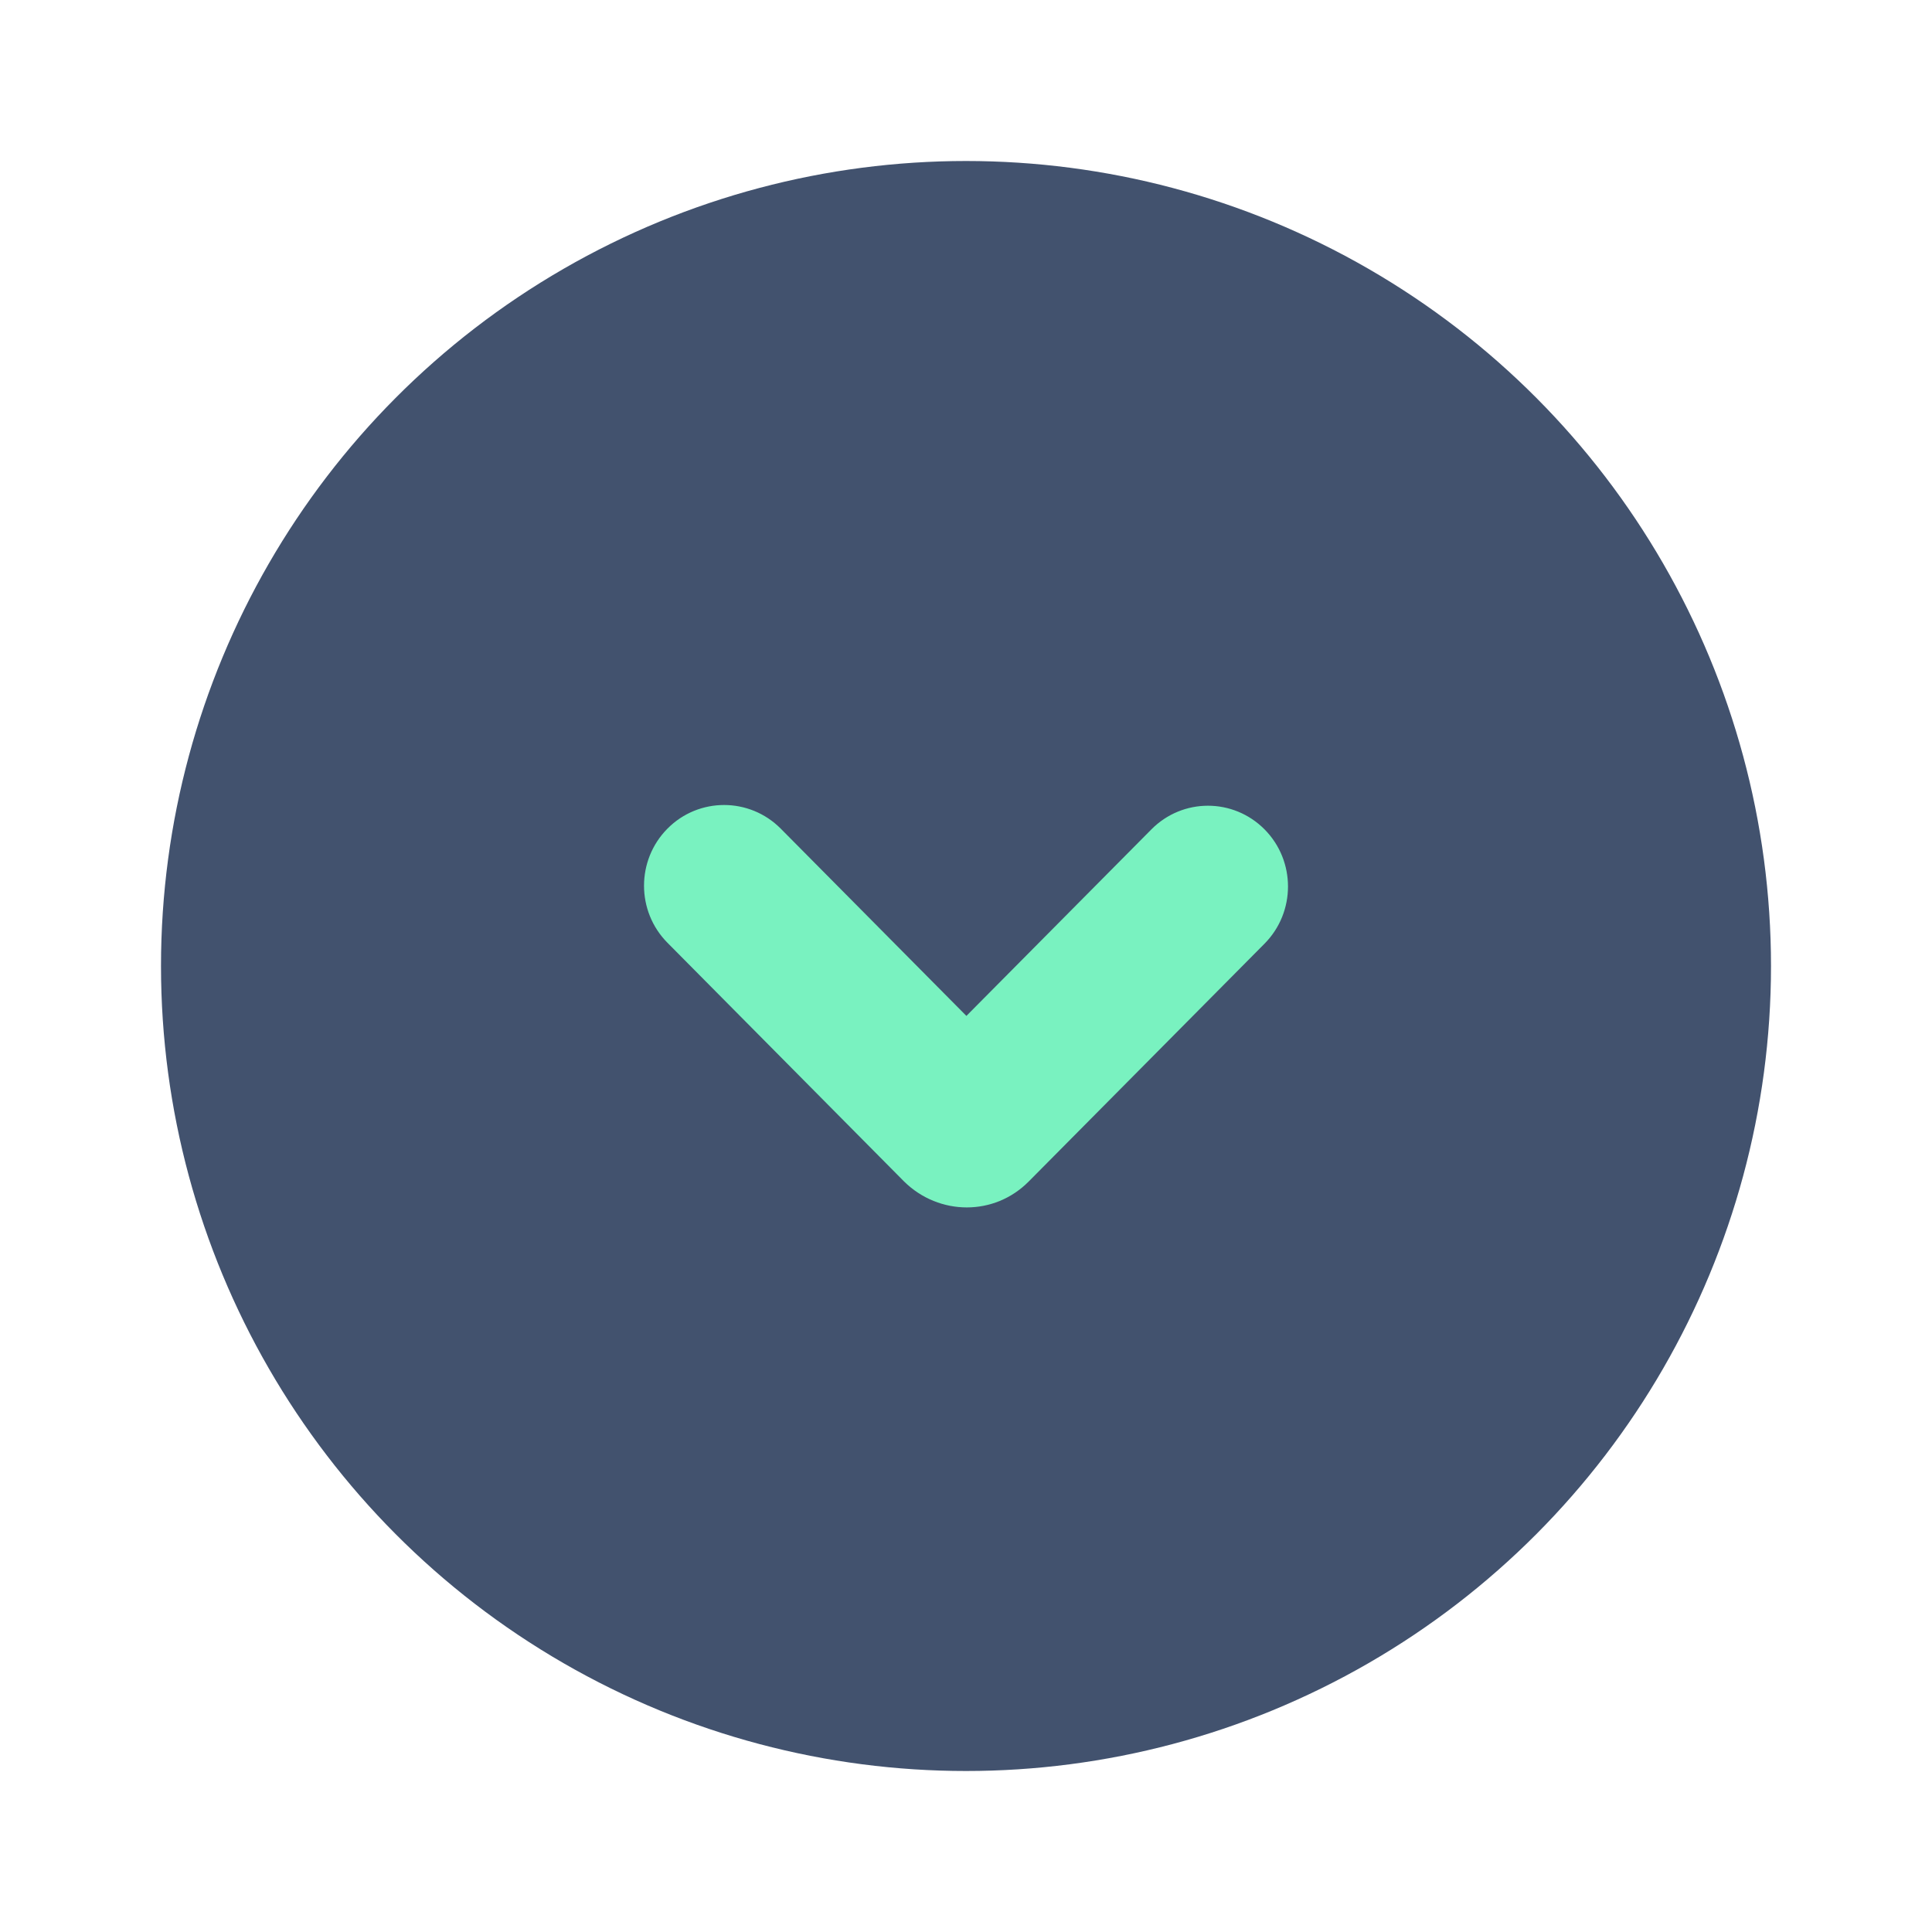 <?xml version="1.0" encoding="UTF-8" standalone="no"?>
<svg width="24px" height="24px" viewBox="0 0 24 24" version="1.1" xmlns="http://www.w3.org/2000/svg" xmlns:xlink="http://www.w3.org/1999/xlink">
    <!-- Generator: Sketch 45.1 (43504) - http://www.bohemiancoding.com/sketch -->
    <title>icons/chevron-down-circle</title>
    <desc>Created with Sketch.</desc>
    <defs></defs>
    <g id="Global" stroke="none" stroke-width="1" fill="none" fill-rule="evenodd">
        <g id="icons/chevron-down-circle">
            <circle id="Combined-Shape-Copy" fill="#42526E" cx="12" cy="12" r="10"></circle>
            <path d="M8.292,10.293 C7.903,10.685 7.903,11.32 8.292,11.712 L11.231,14.677 C11.449,14.892 11.731,14.999 12.01,14.999 C12.289,14.999 12.566,14.892 12.779,14.677 L15.709,11.722 C16.097,11.33 16.097,10.695 15.709,10.303 C15.32,9.911 14.691,9.911 14.303,10.303 L12.005,12.62 L9.698,10.293 C9.504,10.098 9.249,10 8.995,10 C8.74,10 8.485,10.098 8.292,10.293 Z" id="Clip-2-Copy" fill="#79F2C0"></path>
        </g>
    </g>
</svg>